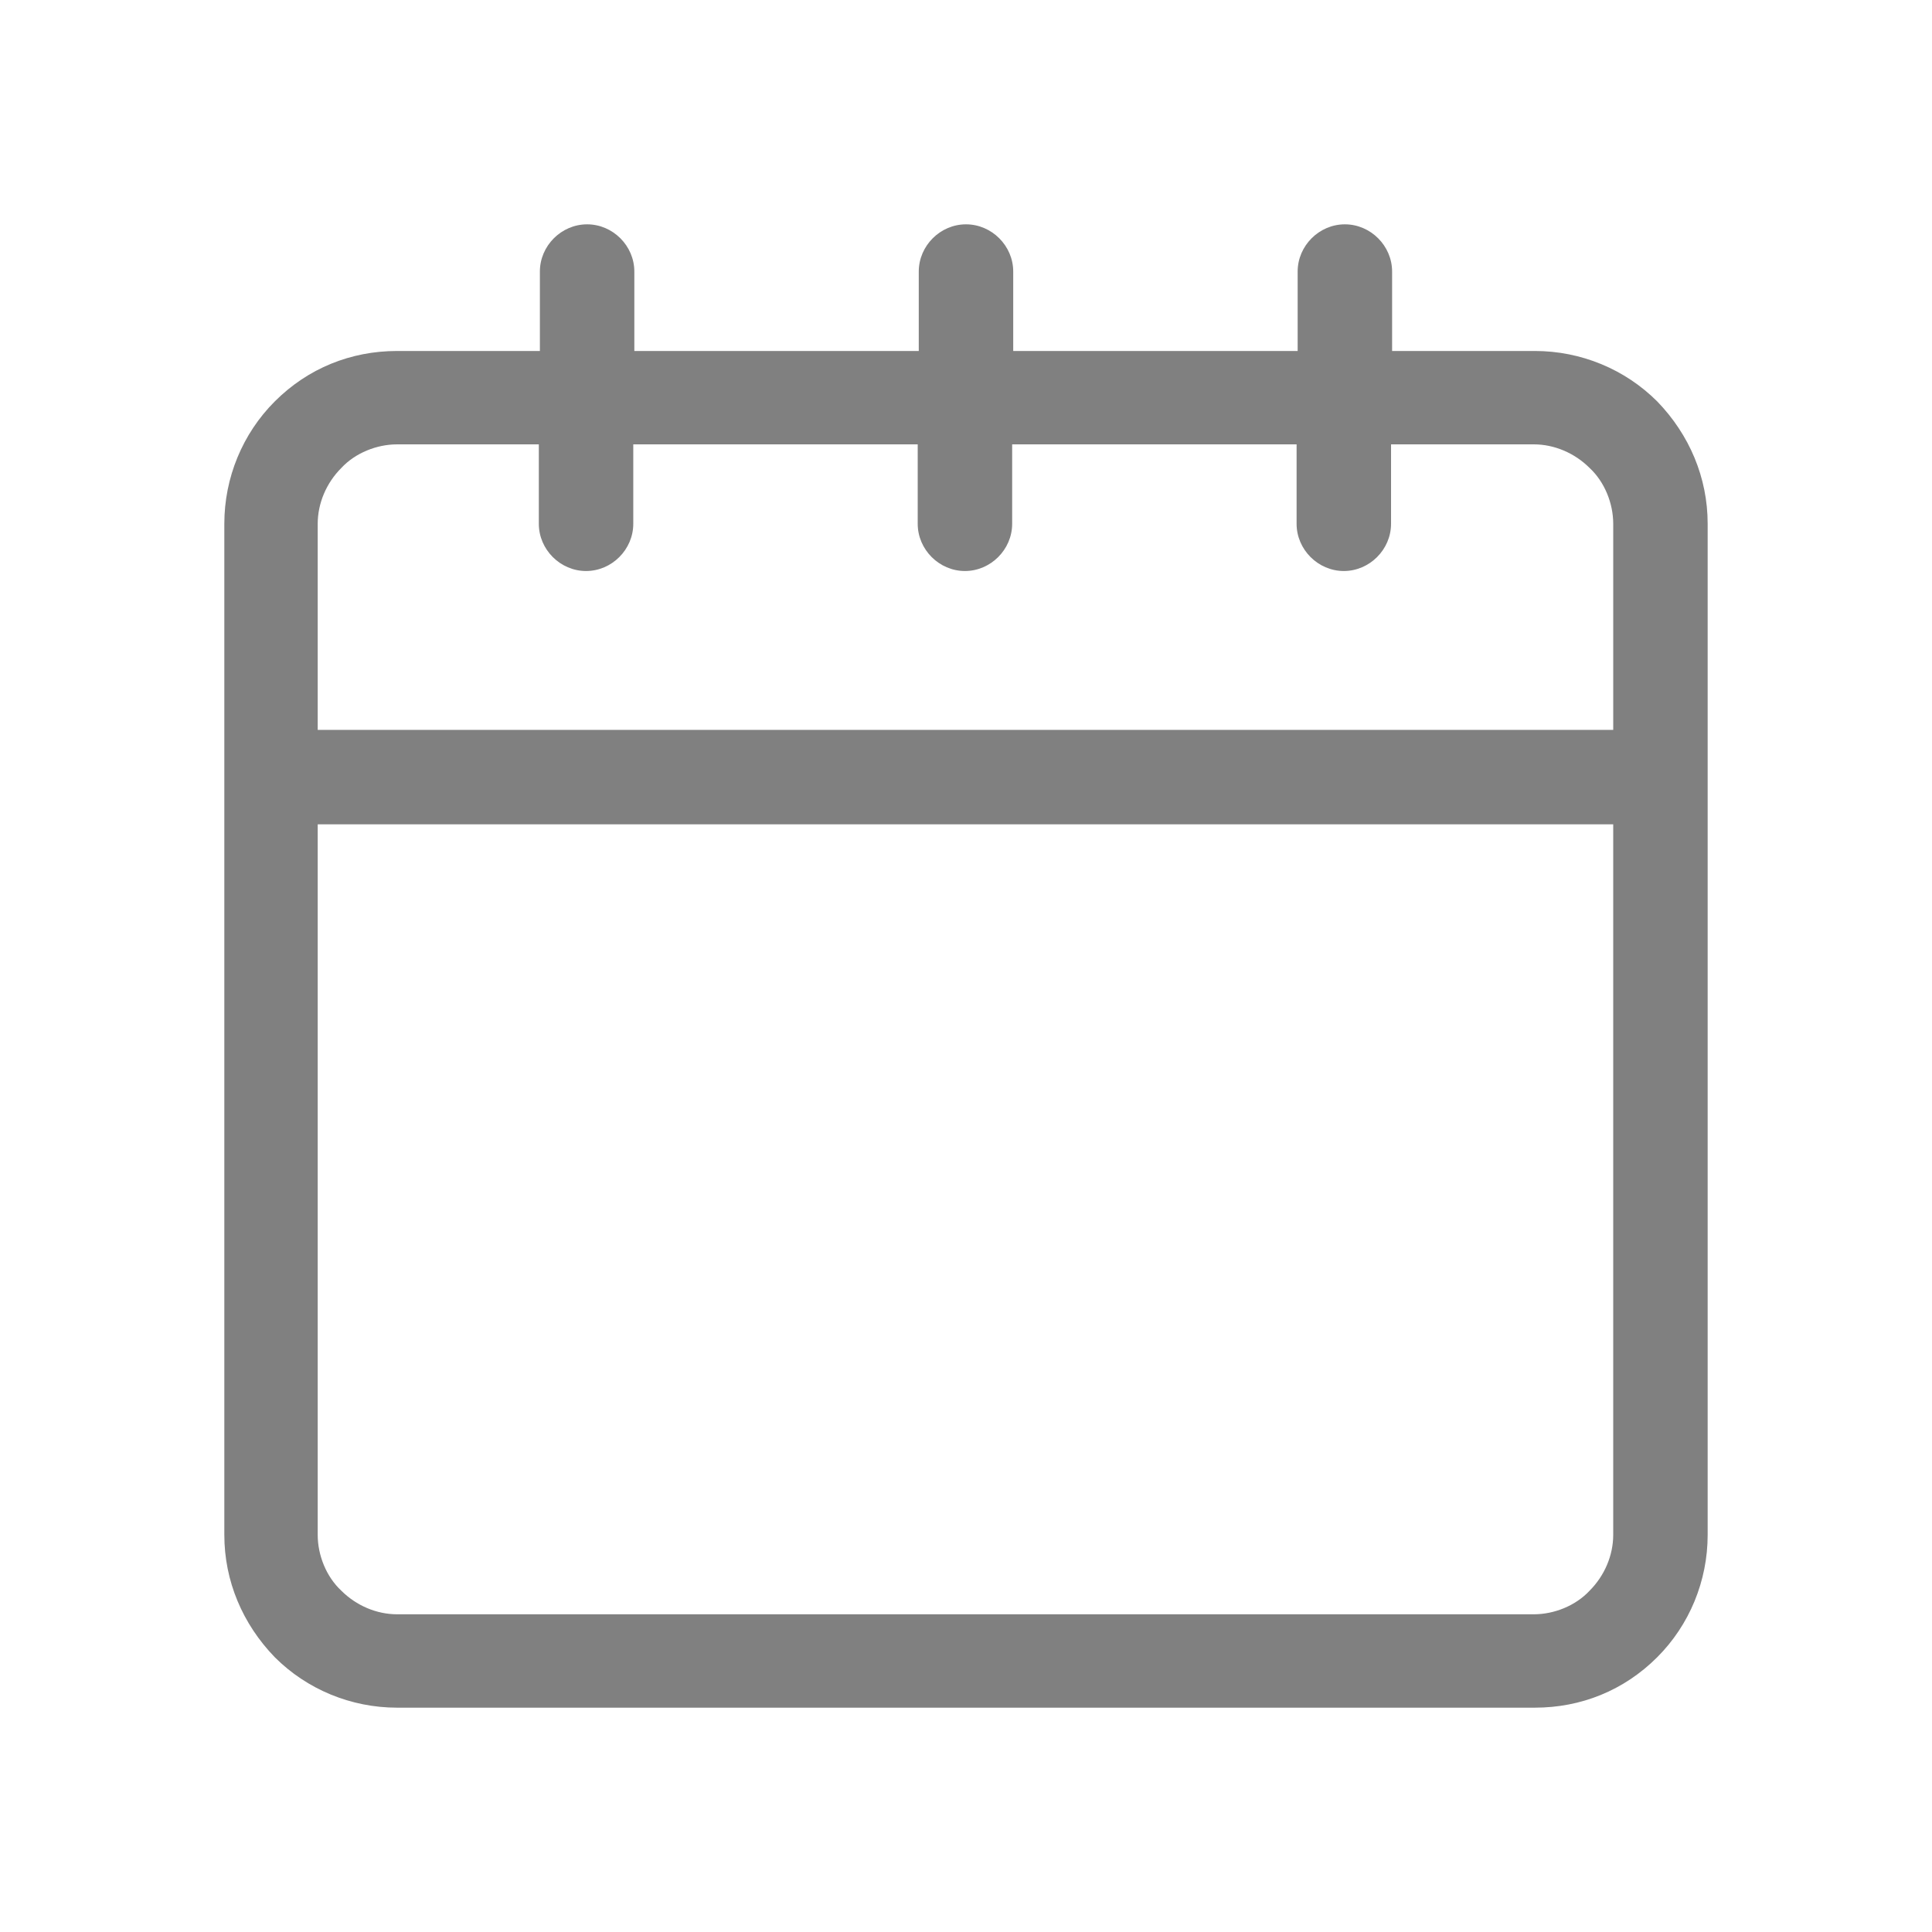 <?xml version="1.0" encoding="UTF-8"?>
<svg id="Layer_2" data-name="Layer 2" xmlns="http://www.w3.org/2000/svg" viewBox="0 0 18 18">
  <defs>
    <style>
      .cls-1 {
        fill: none;
      }

      .cls-1, .cls-2 {
        stroke-width: 0px;
      }

      .cls-2 {
        fill: gray;
        fill-rule: evenodd;
      }
    </style>
  </defs>
  <g id="Layer_1-2" data-name="Layer 1">
    <g>
      <path class="cls-2" d="M3.7,15.91c-.43,0-.84-.17-1.14-.47-.3-.31-.47-.71-.47-1.14V4.88c0-.43.17-.84.47-1.14.31-.31.71-.47,1.14-.47h1.33v-.74c0-.24.2-.44.44-.44s.44.2.44.44v.74h2.65v-.74c0-.24.2-.44.44-.44s.44.2.44.44v.74h2.65v-.74c0-.24.2-.44.44-.44s.44.2.44.44v.74h1.33c.43,0,.84.17,1.14.47.3.31.47.71.47,1.14v9.42c0,.43-.17.84-.47,1.14-.31.31-.71.47-1.14.47H3.7ZM2.96,14.3c0,.19.08.39.22.52.14.14.33.22.52.22h10.59c.19,0,.39-.08.52-.22.14-.14.22-.33.22-.52v-6.62H2.96v6.62ZM3.7,4.14c-.19,0-.39.08-.52.22-.14.14-.22.33-.22.52v1.92h12.07v-1.92c0-.19-.08-.39-.22-.52-.14-.14-.33-.22-.52-.22h-1.33v.74c0,.24-.2.44-.44.44s-.44-.2-.44-.44v-.74h-2.65v.74c0,.24-.2.44-.44.44s-.44-.2-.44-.44v-.74h-2.65v.74c0,.24-.2.44-.44.44s-.44-.2-.44-.44v-.74h-1.33Z"/>
      <rect class="cls-1" width="18" height="18"/>
    </g>
  </g>
</svg>